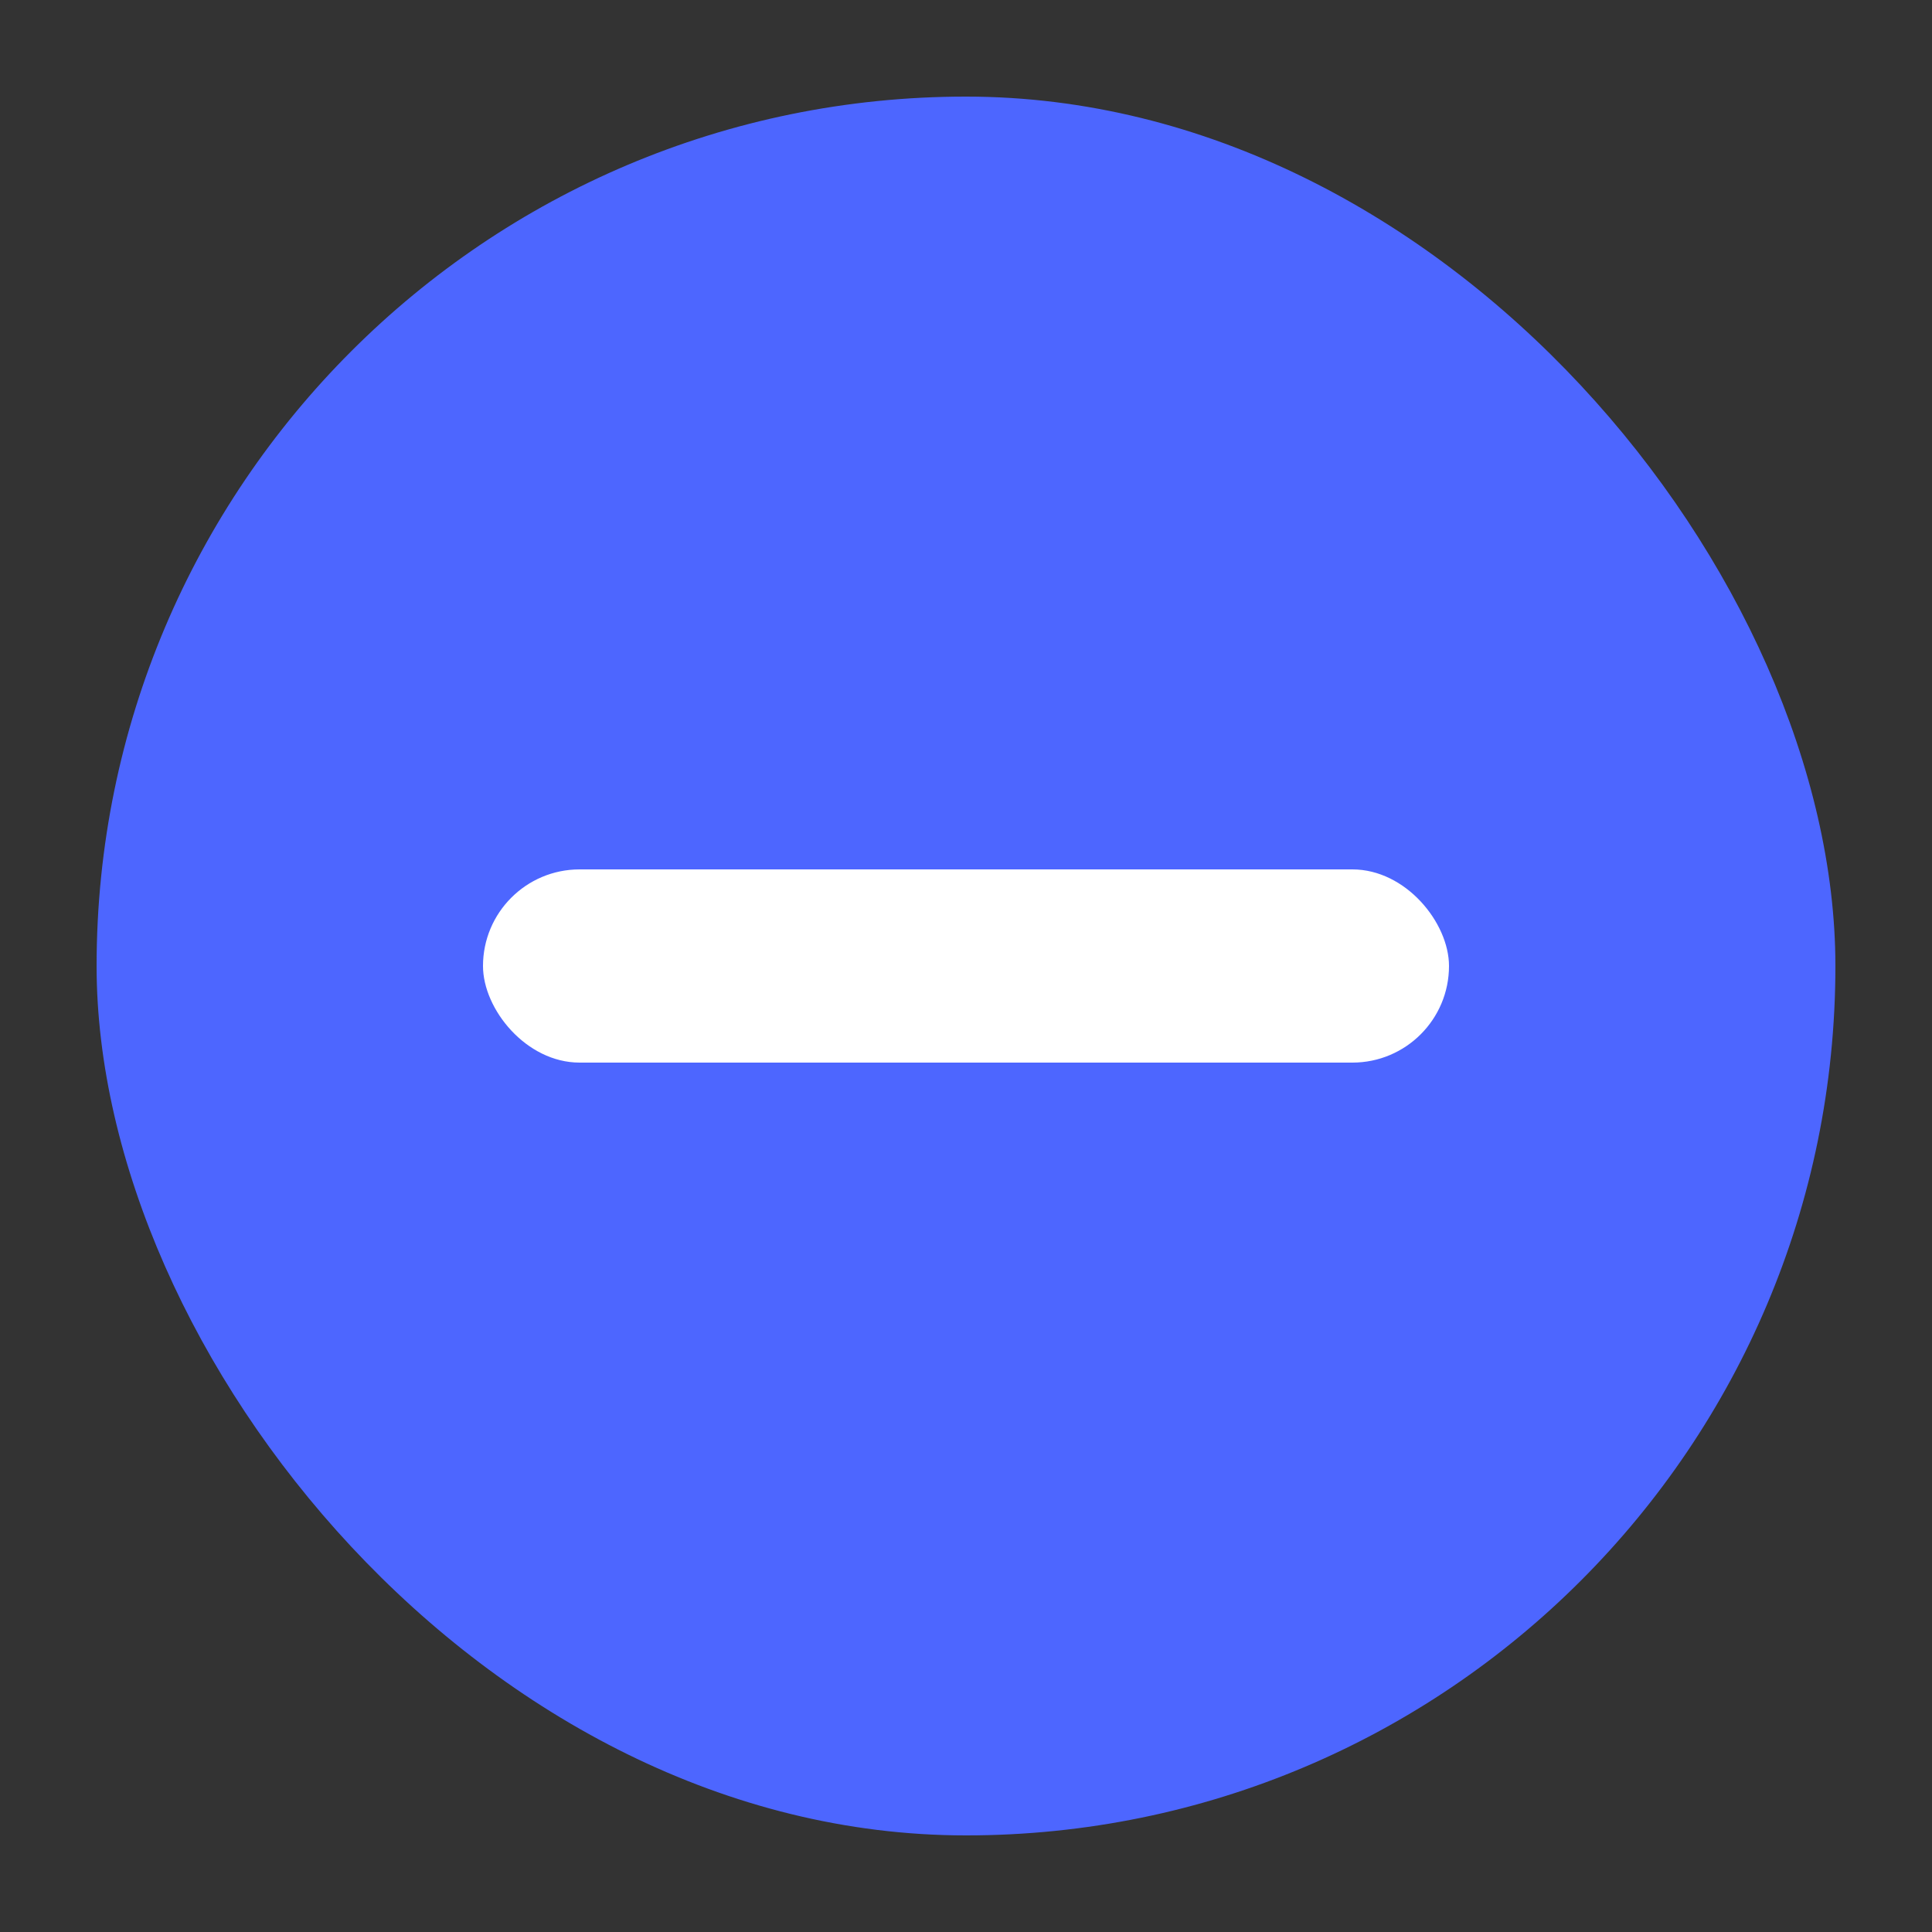 <svg xmlns="http://www.w3.org/2000/svg" width="20" height="20" viewBox="0 0 20 20">
    <rect x="0" y="0" width="20" height="20" fill="#333333" stroke="none"/>
    <g fill="none" fill-rule="evenodd" transform="translate(1 1)">
        <rect width="18" height="18" fill="#4D66FF" rx="9"/>
        <rect width="10" height="2" x="4" y="8" fill="#FFF" rx="1"/>
    </g>
</svg>
